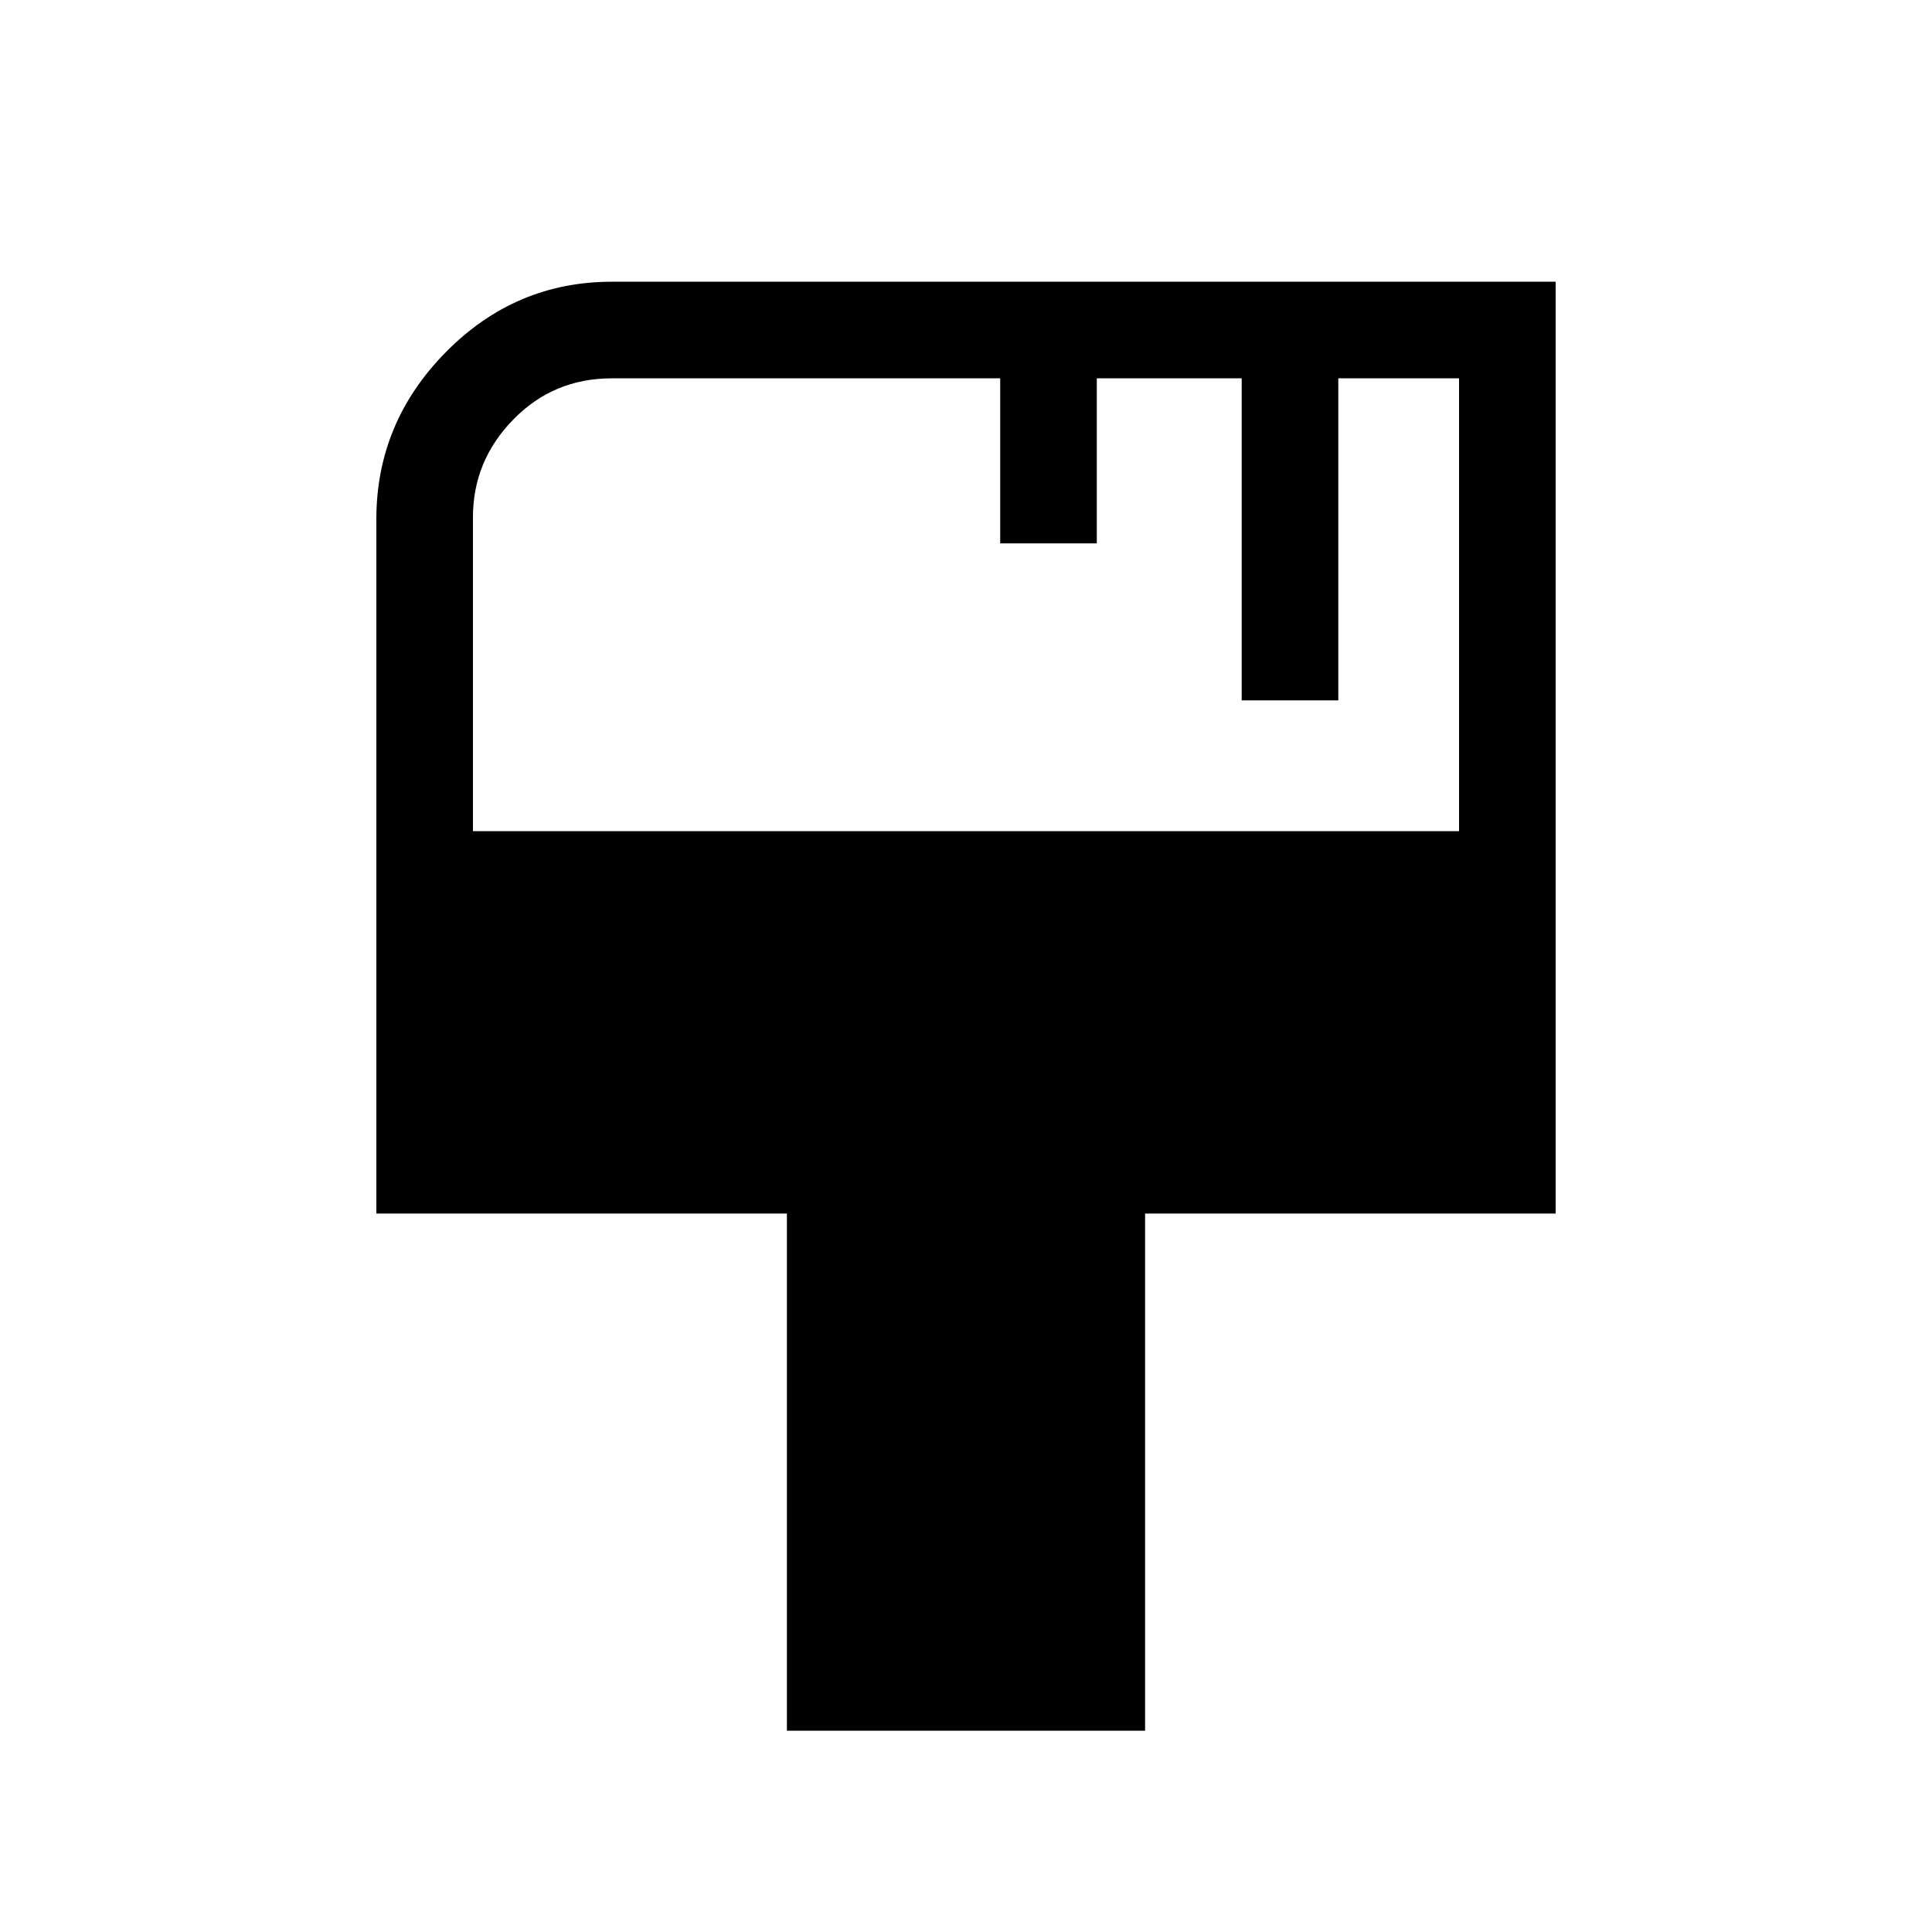 <svg xmlns="http://www.w3.org/2000/svg" height="40" width="40"><path d="M16.292 35.833V25.125H7.792V10.75Q7.792 8.75 9.229 7.292Q10.667 5.833 12.667 5.833H32.208V25.125H23.708V35.833ZM9.792 17.208H30.208V7.833H27.708V14.5H25.708V7.833H22.708V11.25H20.708V7.833H12.667Q11.458 7.833 10.625 8.688Q9.792 9.542 9.792 10.708Z"/></svg>